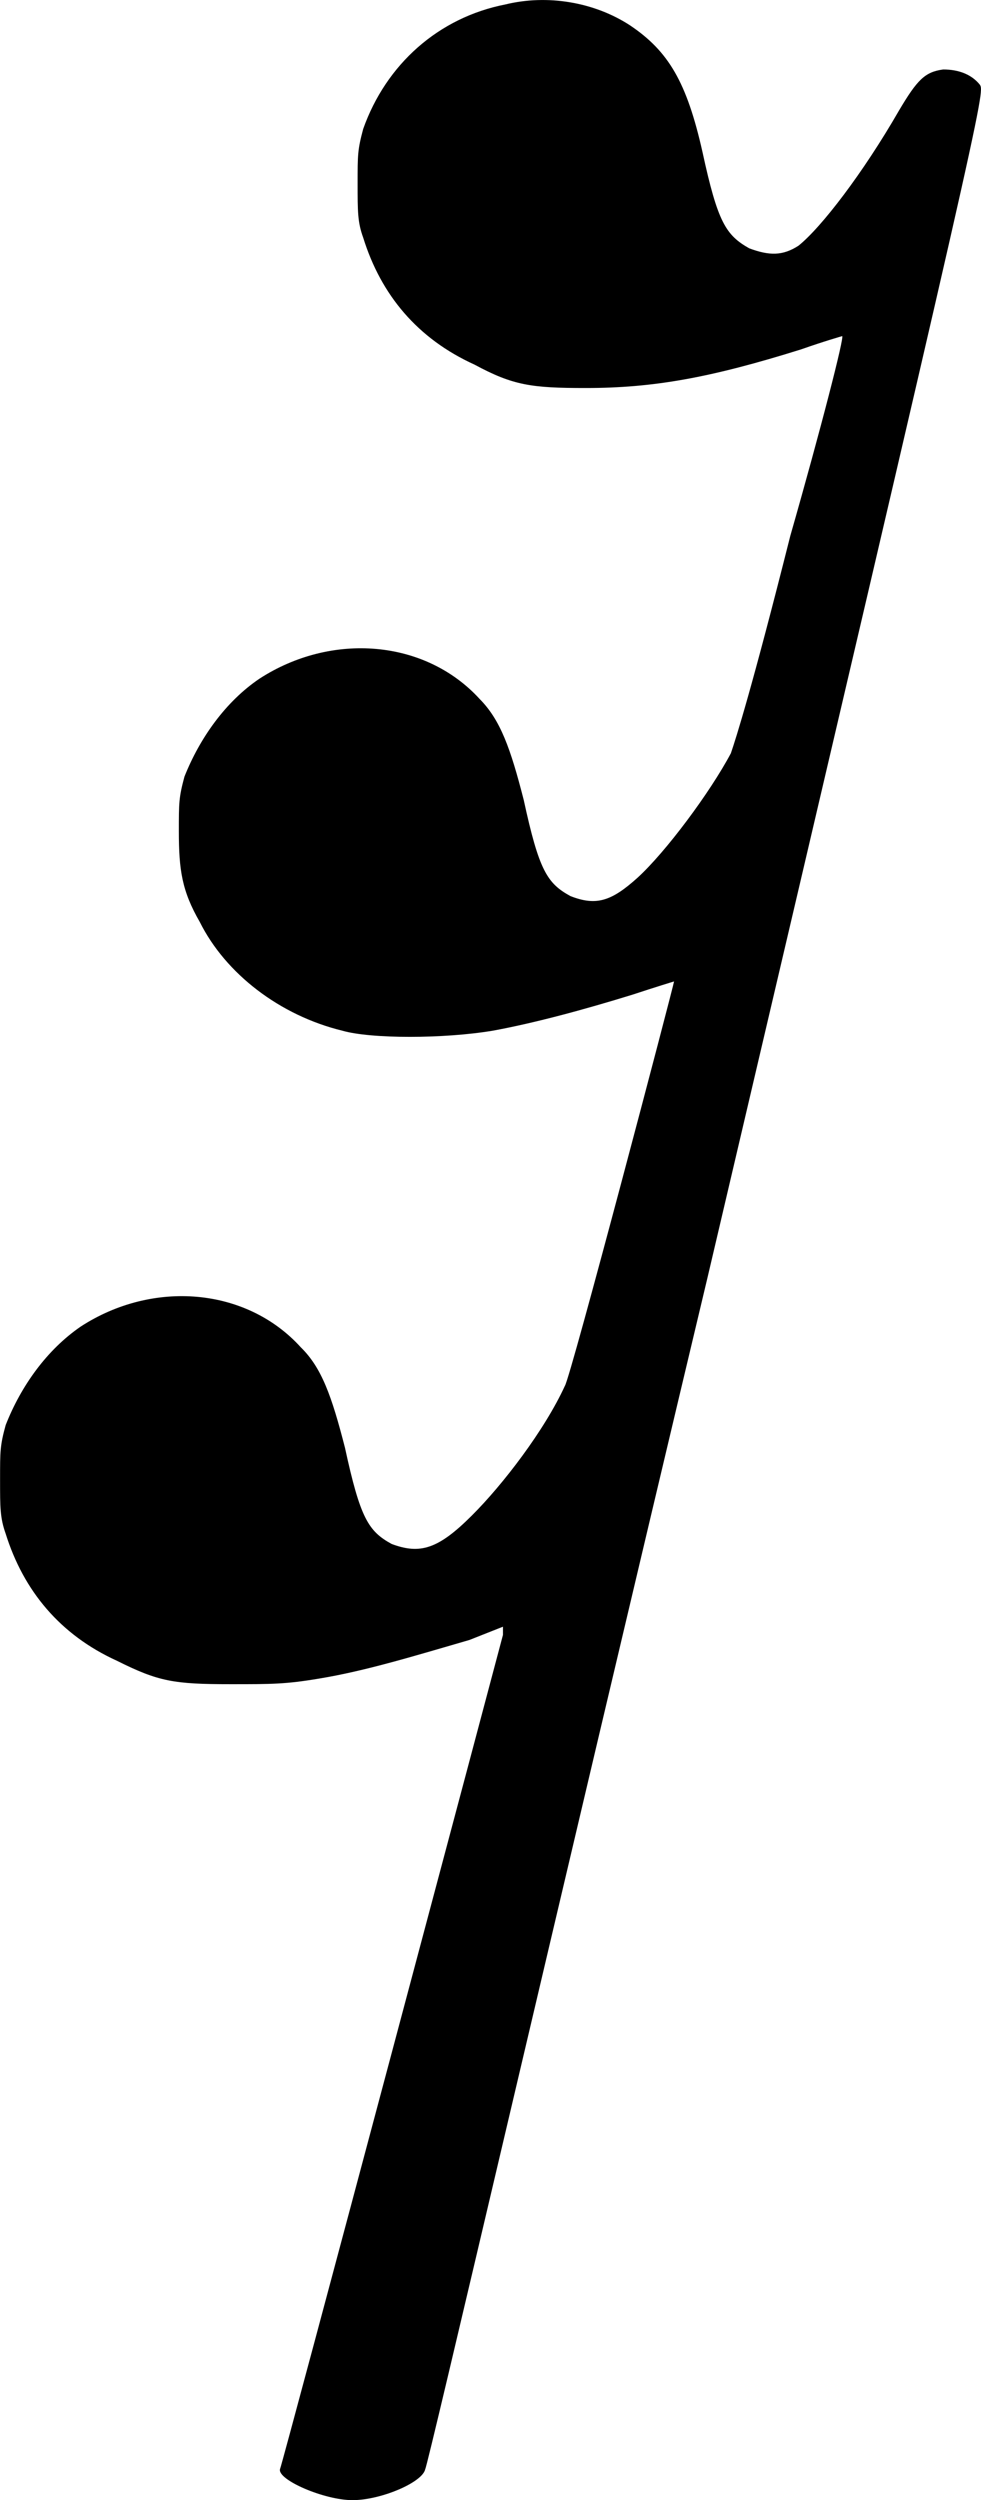 <?xml version="1.0" encoding="UTF-8" standalone="no"?>
<!-- Created with Inkscape (http://www.inkscape.org/) -->

<svg
   xmlns:dc="http://purl.org/dc/elements/1.1/"
   xmlns:cc="http://creativecommons.org/ns#"
   xmlns:rdf="http://www.w3.org/1999/02/22-rdf-syntax-ns#"
   xmlns:svg="http://www.w3.org/2000/svg"
   xmlns="http://www.w3.org/2000/svg"
   xmlns:sodipodi="http://sodipodi.sourceforge.net/DTD/sodipodi-0.dtd"
   xmlns:inkscape="http://www.inkscape.org/namespaces/inkscape"
   width="3.833mm"
   height="9.764mm"
   viewBox="0 0 13.581 34.598"
   id="svg3643"
   version="1.1"
   inkscape:version="0.91 r13725"
   sodipodi:docname="rest-32.svg">
  <defs
     id="defs3645" />
  <sodipodi:namedview
     id="base"
     pagecolor="#ffffff"
     bordercolor="#666666"
     borderopacity="1.0"
     inkscape:pageopacity="0.0"
     inkscape:pageshadow="2"
     inkscape:zoom="0.35"
     inkscape:cx="87.504559"
     inkscape:cy="-42.701196"
     inkscape:document-units="px"
     inkscape:current-layer="layer1"
     showgrid="false"
     fit-margin-top="0"
     fit-margin-left="0"
     fit-margin-right="0"
     fit-margin-bottom="0"
     inkscape:window-width="1440"
     inkscape:window-height="851"
     inkscape:window-x="0"
     inkscape:window-y="1"
     inkscape:window-maximized="1" />
  <g
     inkscape:label="Layer 1"
     inkscape:groupmode="layer"
     id="layer1"
     transform="translate(-287.495,-455.063)">
    <g
       id="g92"
       style="fill:#000000;fill-rule:evenodd;stroke:#000000;stroke-width:0;stroke-linecap:butt;stroke-linejoin:round;stroke-miterlimit:10"
       transform="matrix(1.8,0,0,1.8,-702.328,329.371)">
      <path
         inkscape:connector-curvature="0"
         id="path94"
         style="fill:#000000;stroke:#000000"
         d="m 553.789,69.863 c -0.516,0.101 -0.918,0.461 -1.094,0.957 -0.043,0.16 -0.043,0.199 -0.043,0.418 0,0.218 0,0.3 0.043,0.418 0.137,0.441 0.418,0.777 0.856,0.976 0.297,0.16 0.437,0.18 0.855,0.18 0.52,0 0.957,-0.078 1.657,-0.297 0.179,-0.063 0.316,-0.102 0.316,-0.102 0.019,0 -0.16,0.7 -0.399,1.536 -0.296,1.175 -0.417,1.554 -0.457,1.671 -0.16,0.301 -0.5,0.758 -0.718,0.957 -0.2,0.18 -0.317,0.219 -0.516,0.141 -0.18,-0.098 -0.242,-0.199 -0.359,-0.738 -0.102,-0.399 -0.18,-0.617 -0.34,-0.778 -0.418,-0.457 -1.137,-0.515 -1.692,-0.156 -0.261,0.176 -0.46,0.457 -0.578,0.754 -0.043,0.16 -0.043,0.199 -0.043,0.418 0,0.301 0.024,0.461 0.161,0.699 0.199,0.399 0.617,0.719 1.097,0.836 0.219,0.063 0.778,0.063 1.156,0 0.317,-0.058 0.696,-0.16 1.075,-0.277 0.179,-0.059 0.32,-0.102 0.32,-0.102 0,0.02 -0.797,3.051 -0.84,3.11 -0.156,0.34 -0.476,0.758 -0.715,0.996 -0.258,0.258 -0.398,0.301 -0.617,0.219 -0.18,-0.098 -0.242,-0.2 -0.359,-0.739 -0.102,-0.398 -0.18,-0.617 -0.34,-0.773 -0.418,-0.461 -1.137,-0.52 -1.692,-0.16 -0.261,0.179 -0.46,0.457 -0.578,0.758 -0.043,0.156 -0.043,0.199 -0.043,0.417 0,0.219 0,0.297 0.043,0.418 0.137,0.438 0.418,0.778 0.856,0.977 0.32,0.16 0.437,0.18 0.875,0.18 0.32,0 0.422,0 0.679,-0.043 0.36,-0.059 0.739,-0.176 1.157,-0.297 l 0.258,-0.102 0,0.063 c -0.02,0.078 -1.696,6.375 -1.715,6.414 -0.02,0.082 0.34,0.238 0.558,0.238 0.219,0 0.539,-0.137 0.559,-0.238 0.019,-0.02 0.976,-4.145 2.172,-9.164 2.133,-9.086 2.133,-9.106 2.094,-9.168 -0.063,-0.078 -0.161,-0.117 -0.282,-0.117 -0.14,0.019 -0.199,0.078 -0.34,0.316 -0.277,0.481 -0.597,0.898 -0.773,1.039 -0.121,0.078 -0.223,0.078 -0.379,0.02 -0.18,-0.102 -0.242,-0.2 -0.359,-0.739 -0.121,-0.539 -0.262,-0.777 -0.559,-0.976 -0.277,-0.18 -0.637,-0.238 -0.957,-0.16 z" />
    </g>
  </g>
</svg>
